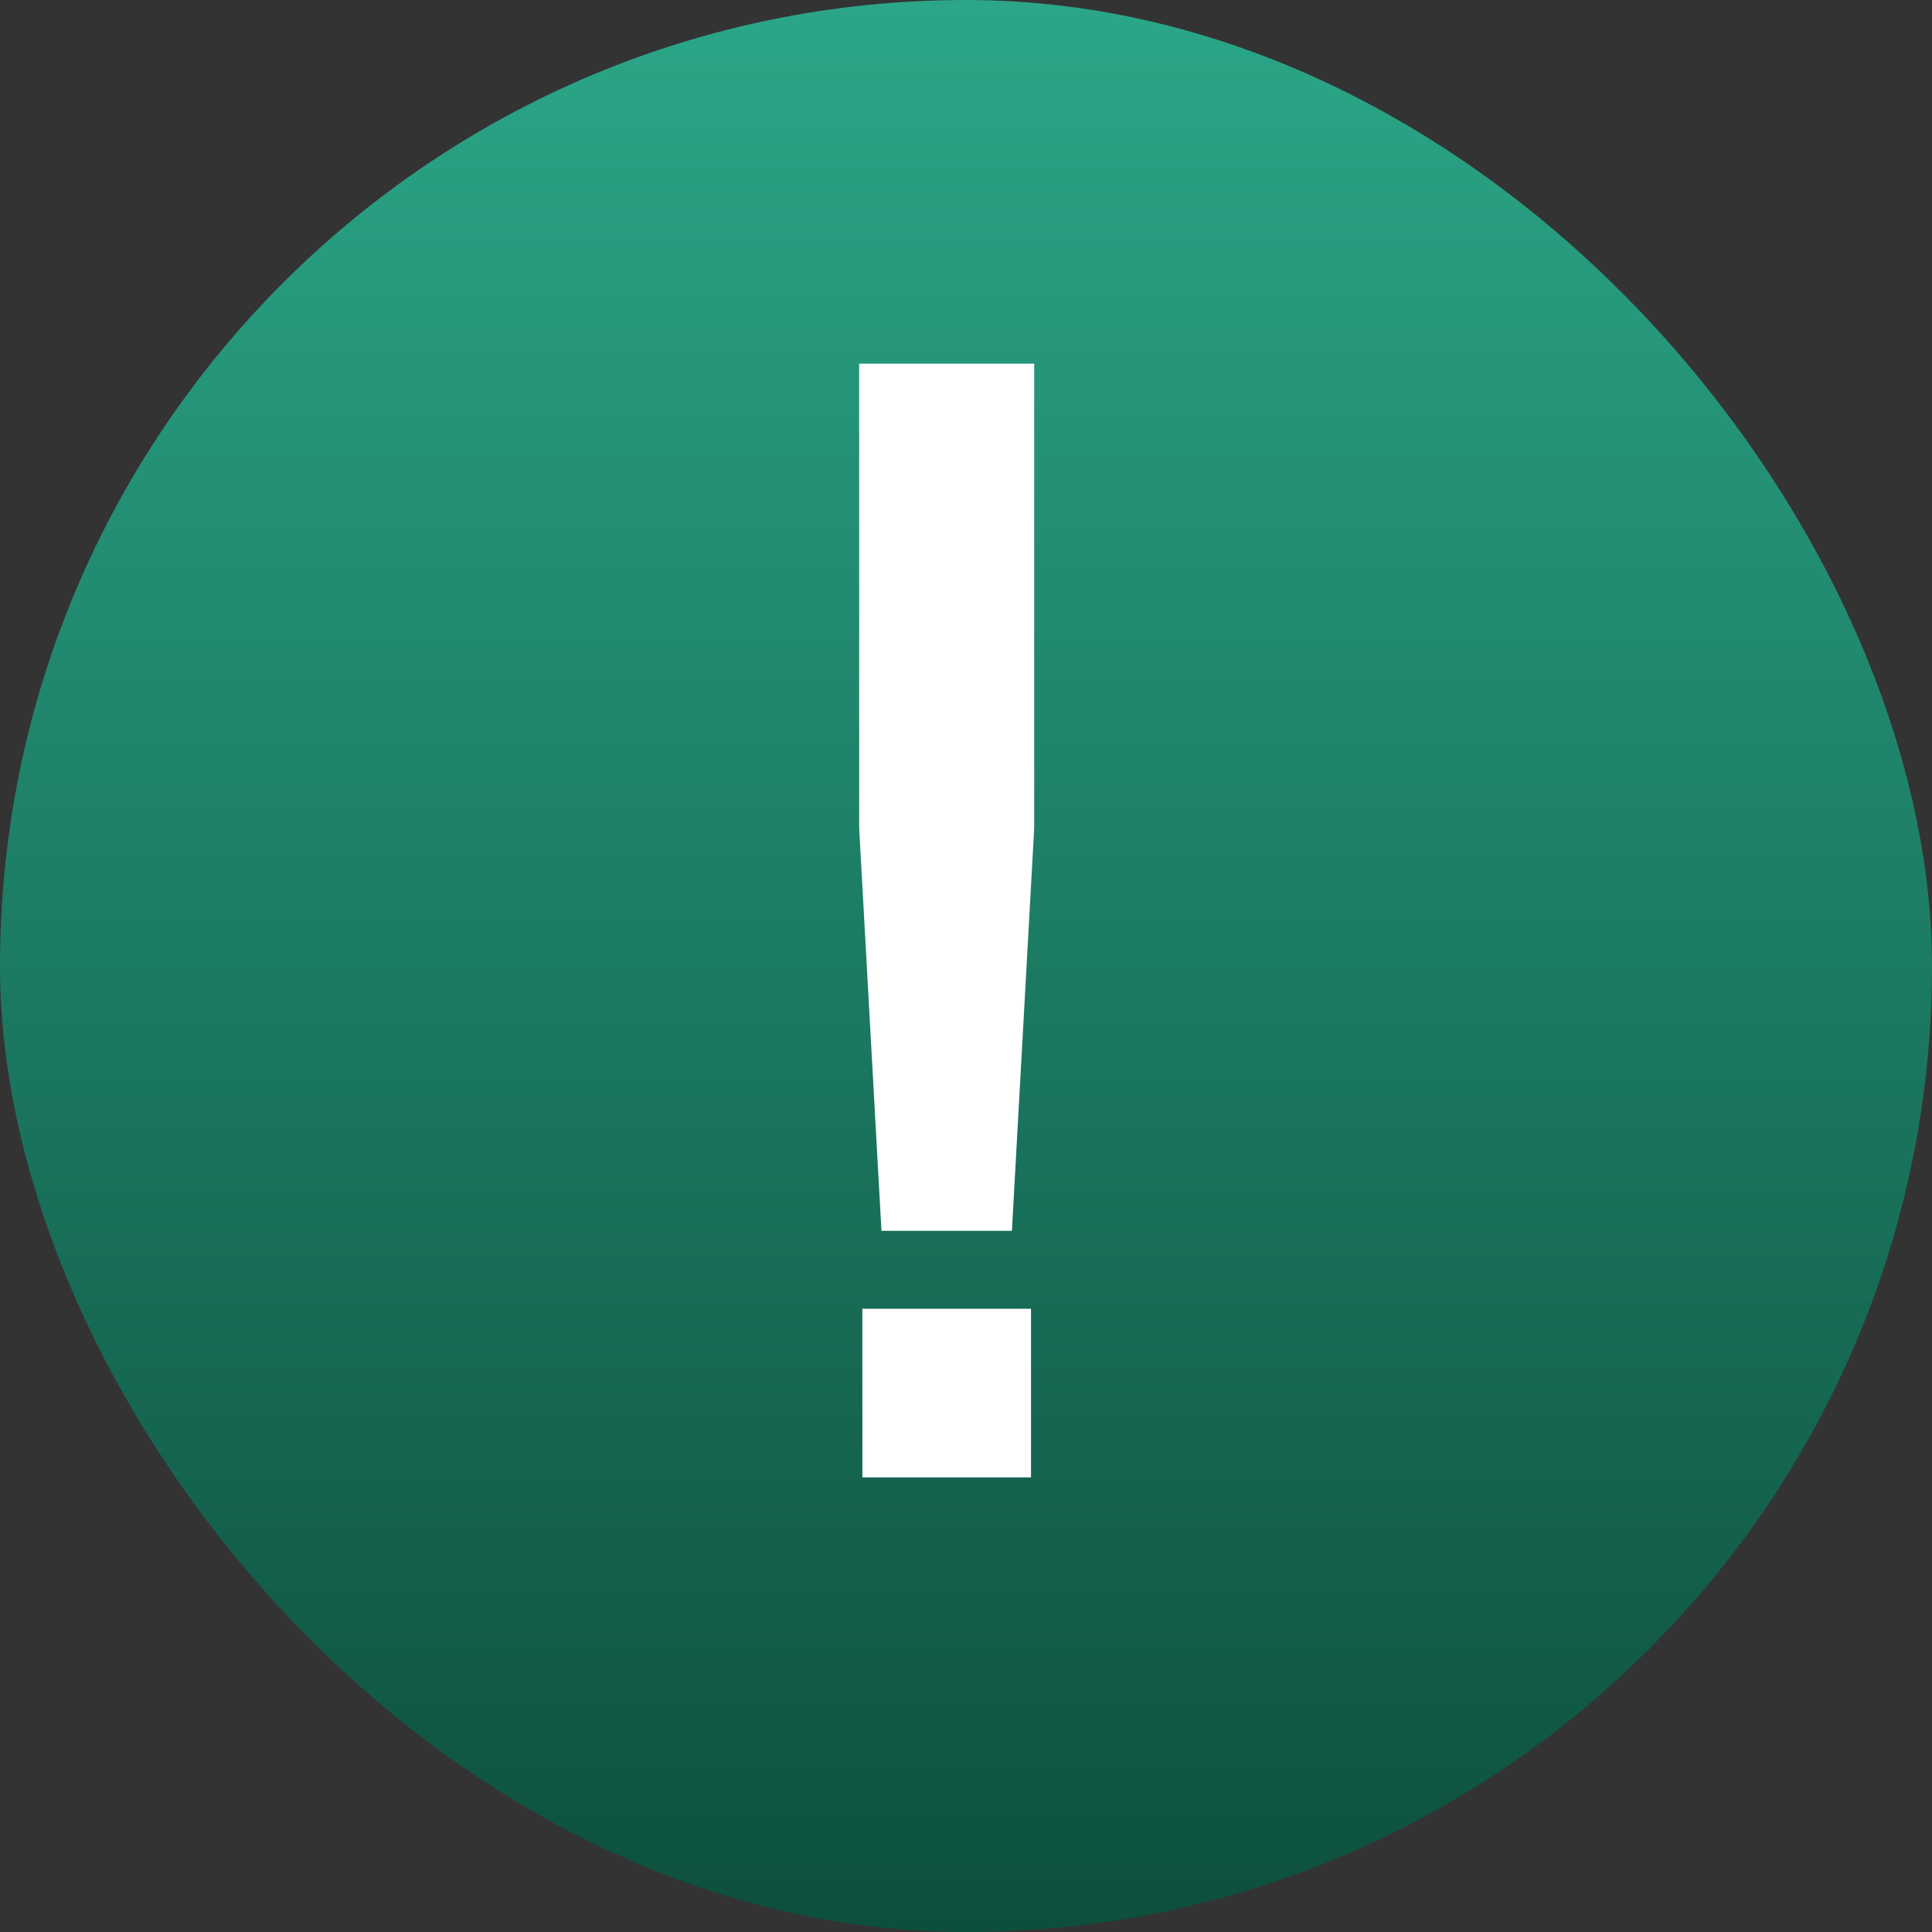 <svg width="17" height="17" viewBox="0 0 17 17" fill="none" xmlns="http://www.w3.org/2000/svg">
<rect x="0" y="0" width="17" height="17" fill="#333333" stroke="none"/>
<rect width="17" height="17" rx="8.5" fill="url(#paint0_linear_307_770)"/>
<path d="M7.756 10.83L7.56 7.288V3.2H9.1V7.288L8.904 10.83H7.756ZM9.072 11.516V13H7.588V11.516H9.072Z" fill="white"/>
<defs>
<linearGradient id="paint0_linear_307_770" x1="8.5" y1="0" x2="8.5" y2="17" gradientUnits="userSpaceOnUse">
<stop stop-color="#2BA688"/>
<stop offset="1" stop-color="#0D4F3D"/>
</linearGradient>
</defs>
</svg>
